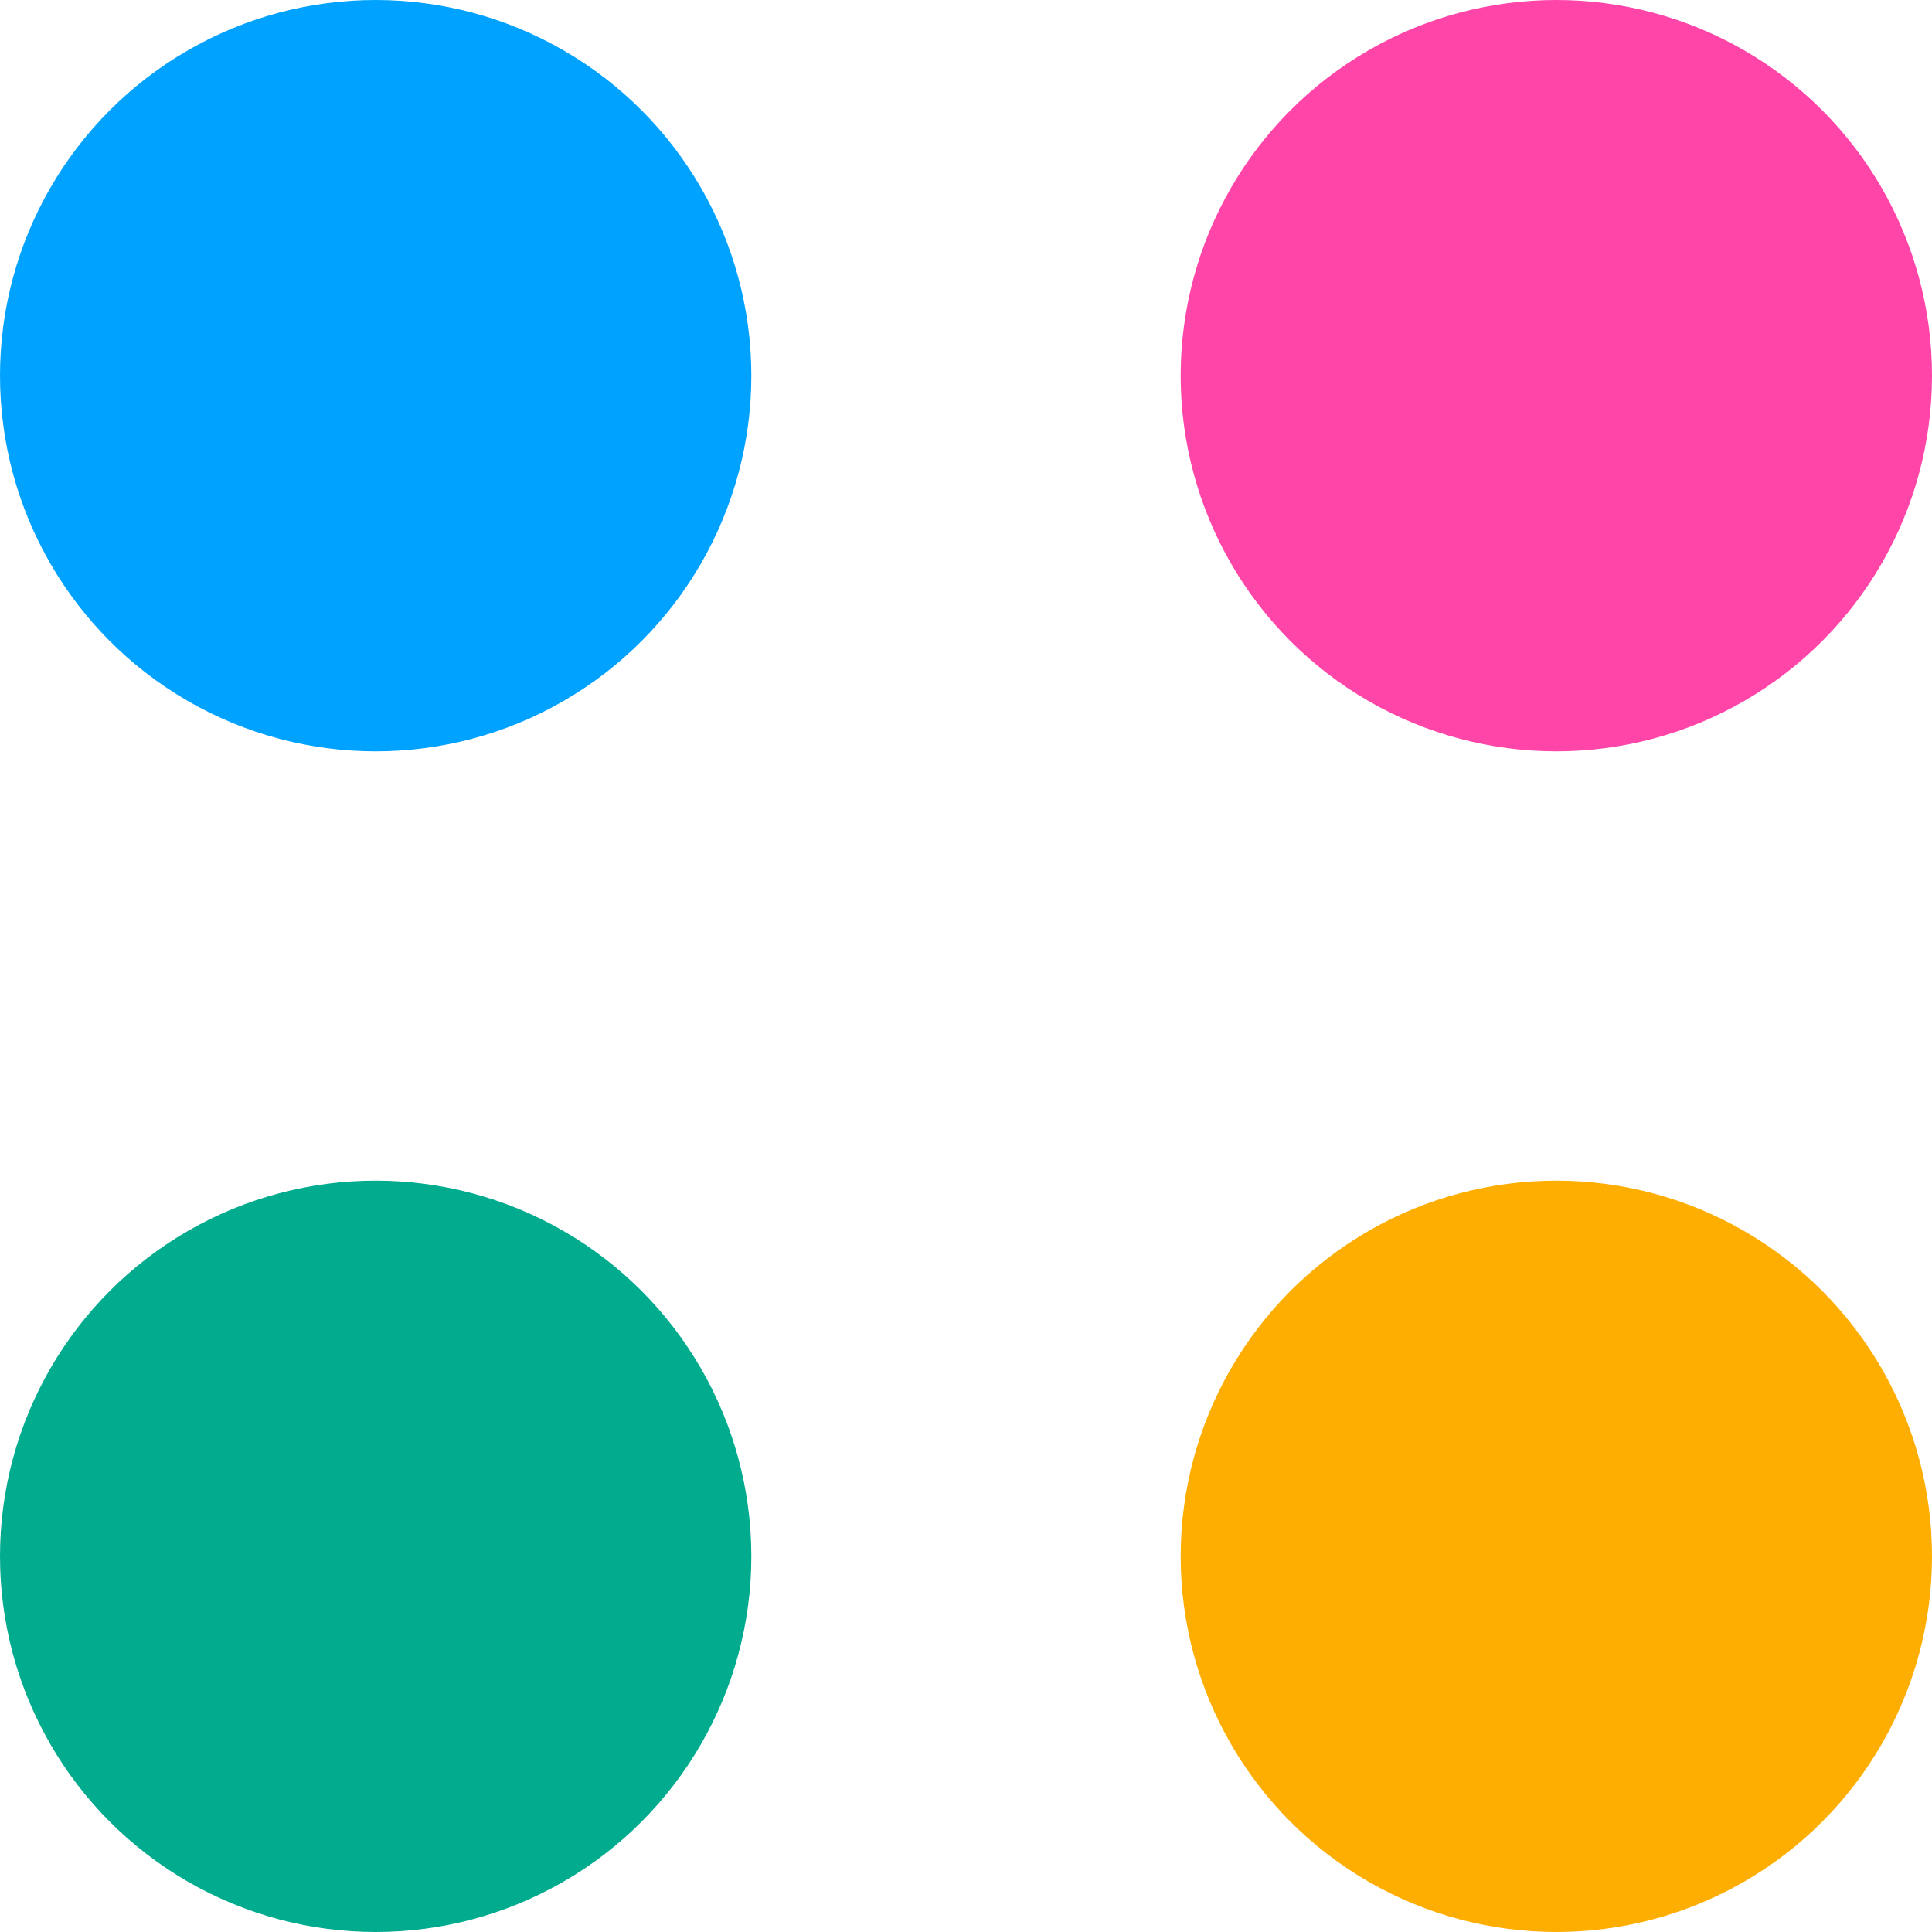 <svg width="18" height="18" viewBox="0 0 18 18" fill="none" xmlns="http://www.w3.org/2000/svg">
<circle cx="3.5" cy="3.5" r="3.5" fill="#00A2FF"/>
<circle cx="14.5" cy="3.5" r="3.5" fill="#FF45A8"/>
<circle cx="3.5" cy="14.5" r="3.5" fill="#00AB8E"/>
<circle cx="14.5" cy="14.5" r="3.5" fill="#FEAE00"/>
</svg>
